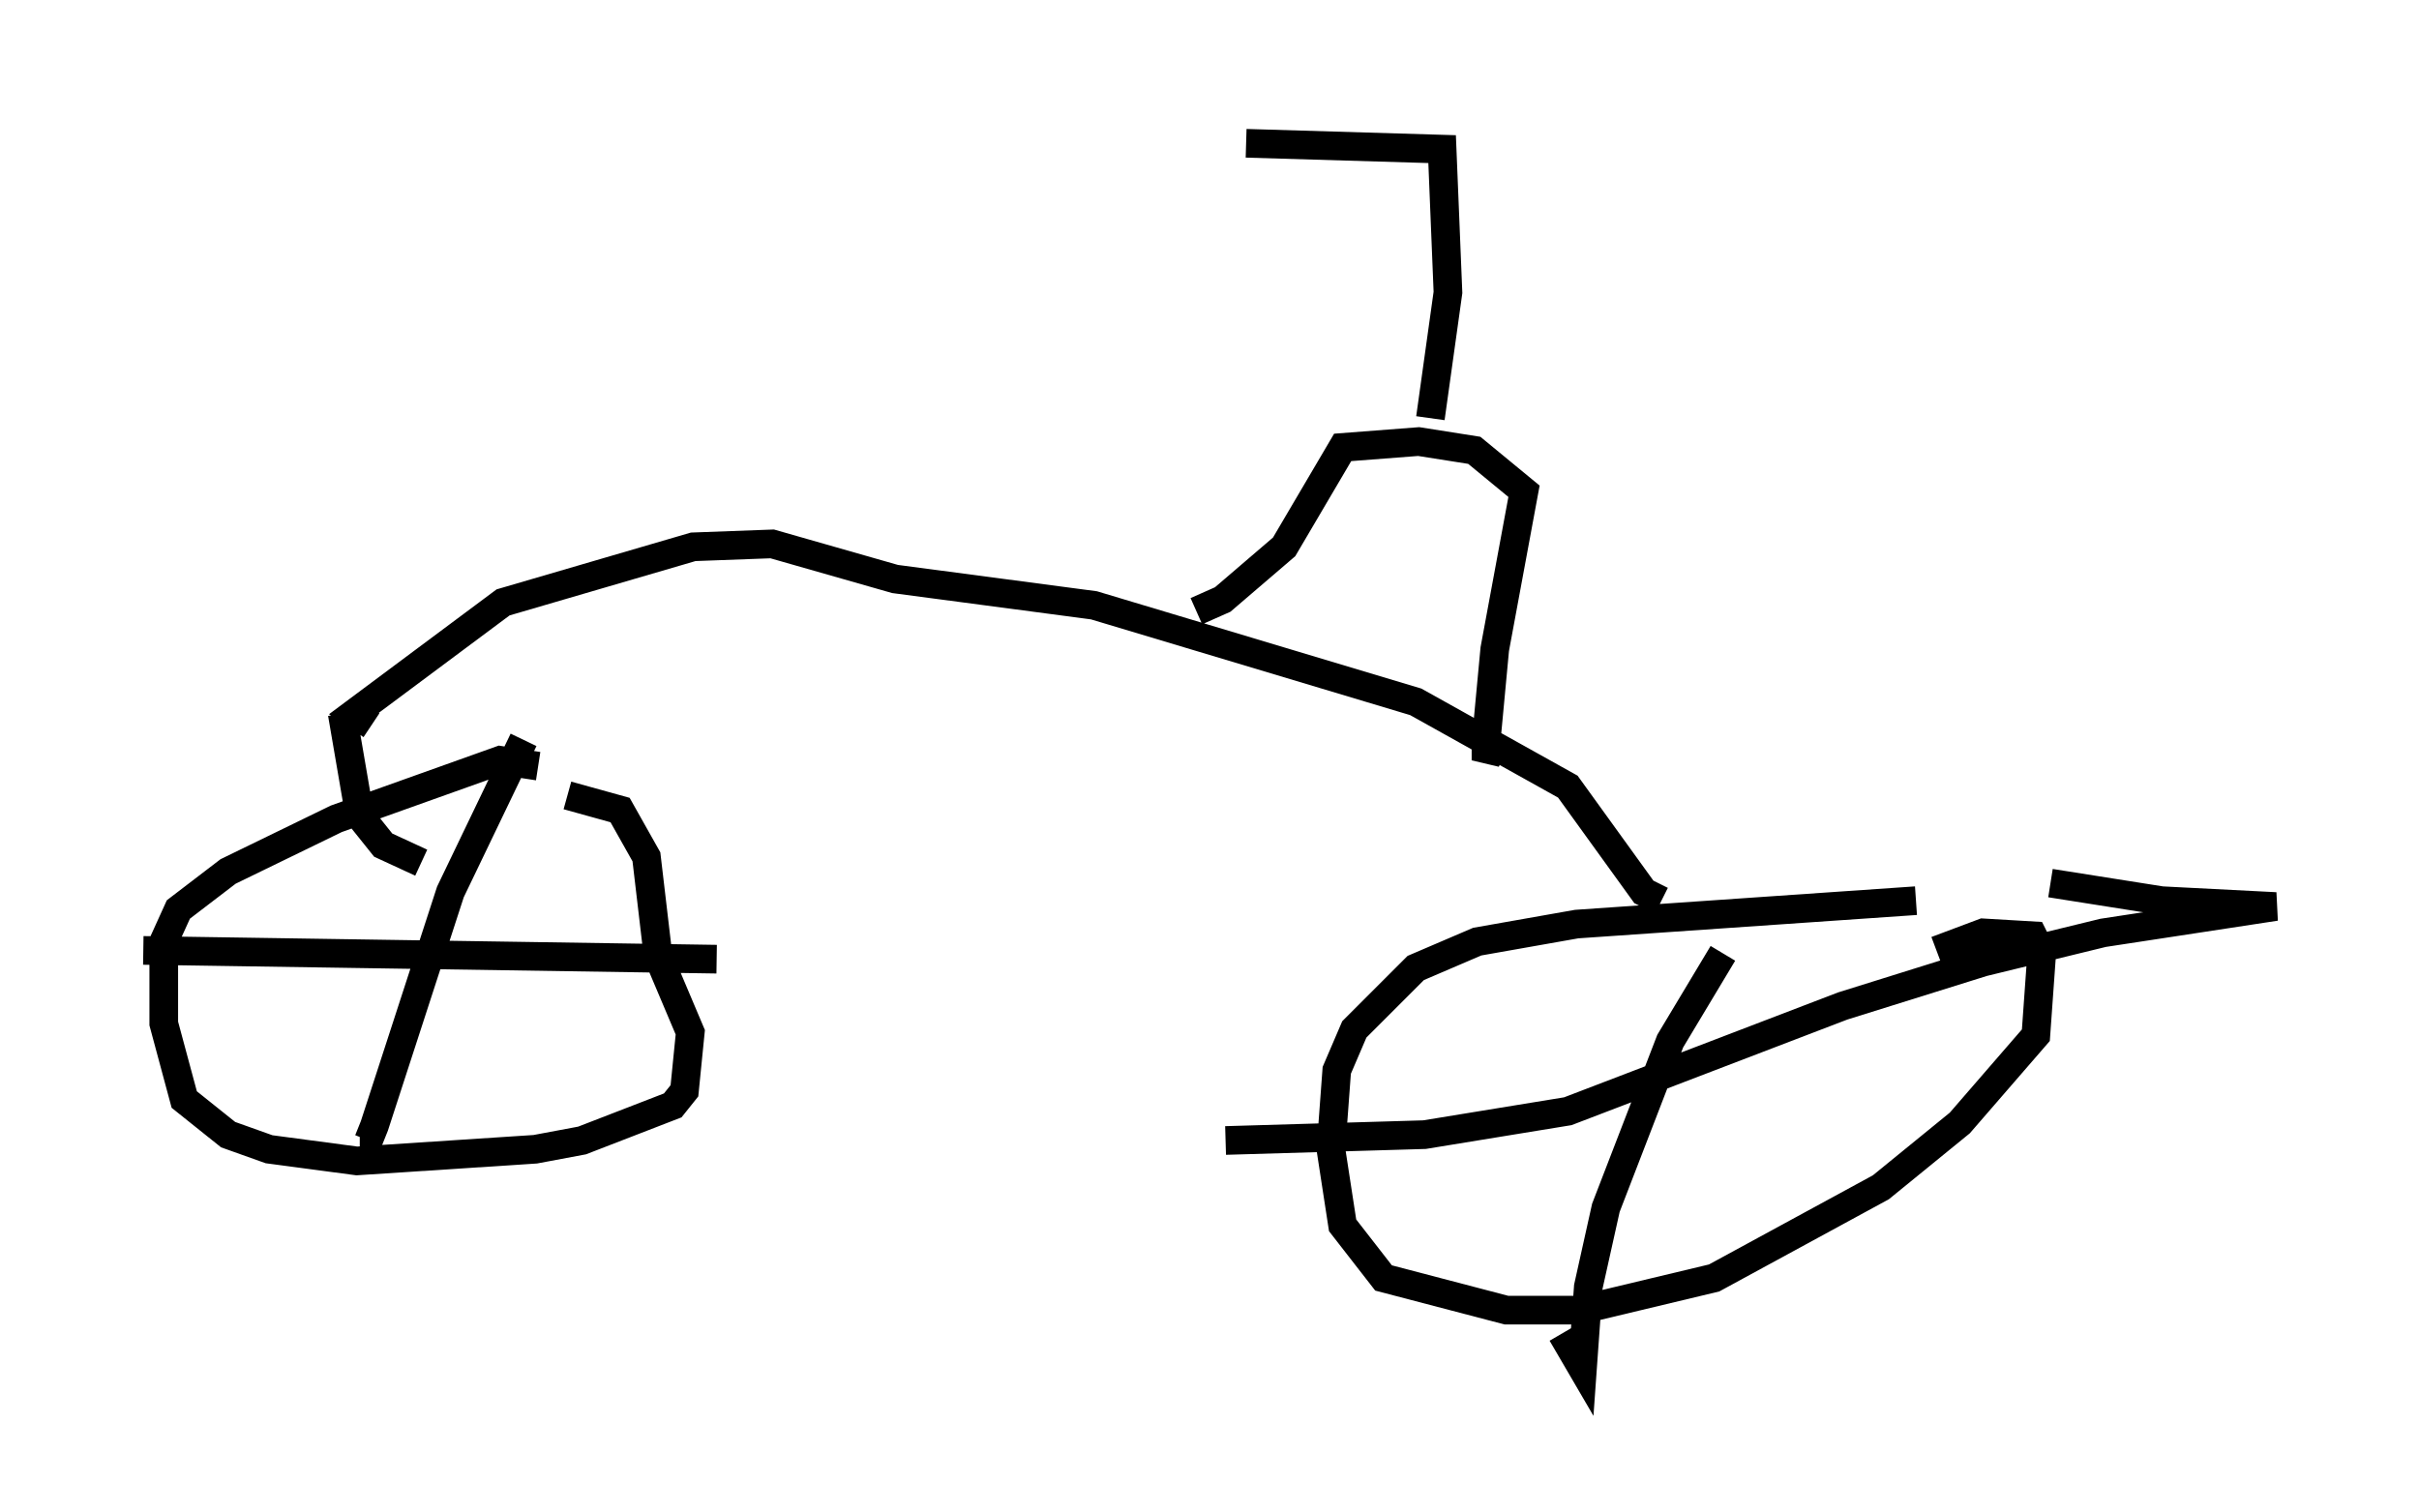 <?xml version="1.0" encoding="utf-8" ?>
<svg baseProfile="full" height="52.773" version="1.1" width="84.42" xmlns="http://www.w3.org/2000/svg" xmlns:ev="http://www.w3.org/2001/xml-events" xmlns:xlink="http://www.w3.org/1999/xlink"><defs /><rect fill="white" height="52.773" width="84.42" x="0" y="0" /><path d="M20.006, 28.377 m-1.225, -1.633 l-1.327, -0.204 -5.717, 2.042 l-3.777, 1.838 -1.735, 1.327 l-0.51, 1.123 0.0, 2.858 l0.715, 2.654 1.531, 1.225 l1.429, 0.51 3.063, 0.408 l6.227, -0.408 1.633, -0.306 l3.165, -1.225 0.408, -0.51 l0.204, -2.042 -1.123, -2.654 l-0.408, -3.471 -0.919, -1.633 l-1.838, -0.51 m-1.531, -1.94 l-2.552, 5.308 -2.654, 8.167 l-0.204, 0.51 -0.306, 0.0 m-7.554, -6.635 l20.009, 0.306 m41.855, -2.042 l-11.842, 0.817 -3.471, 0.613 l-2.144, 0.919 -2.144, 2.144 l-0.613, 1.429 -0.204, 2.756 l0.408, 2.654 1.429, 1.838 l4.288, 1.123 2.552, 0.0 l4.696, -1.123 5.819, -3.165 l2.756, -2.246 2.654, -3.063 l0.204, -2.858 -0.306, -0.613 l-1.735, -0.102 -1.633, 0.613 m-7.452, 0.102 l-1.838, 3.063 -2.246, 5.819 l-0.613, 2.756 -0.204, 2.858 l-0.715, -1.225 m-11.74, -6.738 l6.942, -0.204 5.002, -0.817 l9.596, -3.675 4.9, -1.531 l4.185, -1.021 6.023, -0.919 l-3.981, -0.204 -3.879, -0.613 m-13.577, 0.613 l-0.613, -0.306 -2.654, -3.675 l-5.308, -2.96 -11.229, -3.369 l-6.942, -0.919 -4.288, -1.225 l-2.756, 0.102 -6.635, 1.94 l-5.206, 3.879 0.613, 0.408 m-1.021, -0.408 l0.613, 3.573 0.817, 1.021 l1.327, 0.613 m27.052, -8.779 l0.919, -0.408 2.144, -1.838 l2.042, -3.471 2.654, -0.204 l1.94, 0.306 1.735, 1.429 l-1.021, 5.513 -0.306, 3.267 l0.0, 0.613 0.204, -0.408 m-2.144, -11.536 l0.613, -4.39 -0.204, -5.002 l-6.84, -0.204 " fill="none" stroke="black" stroke-width="1" /></svg>